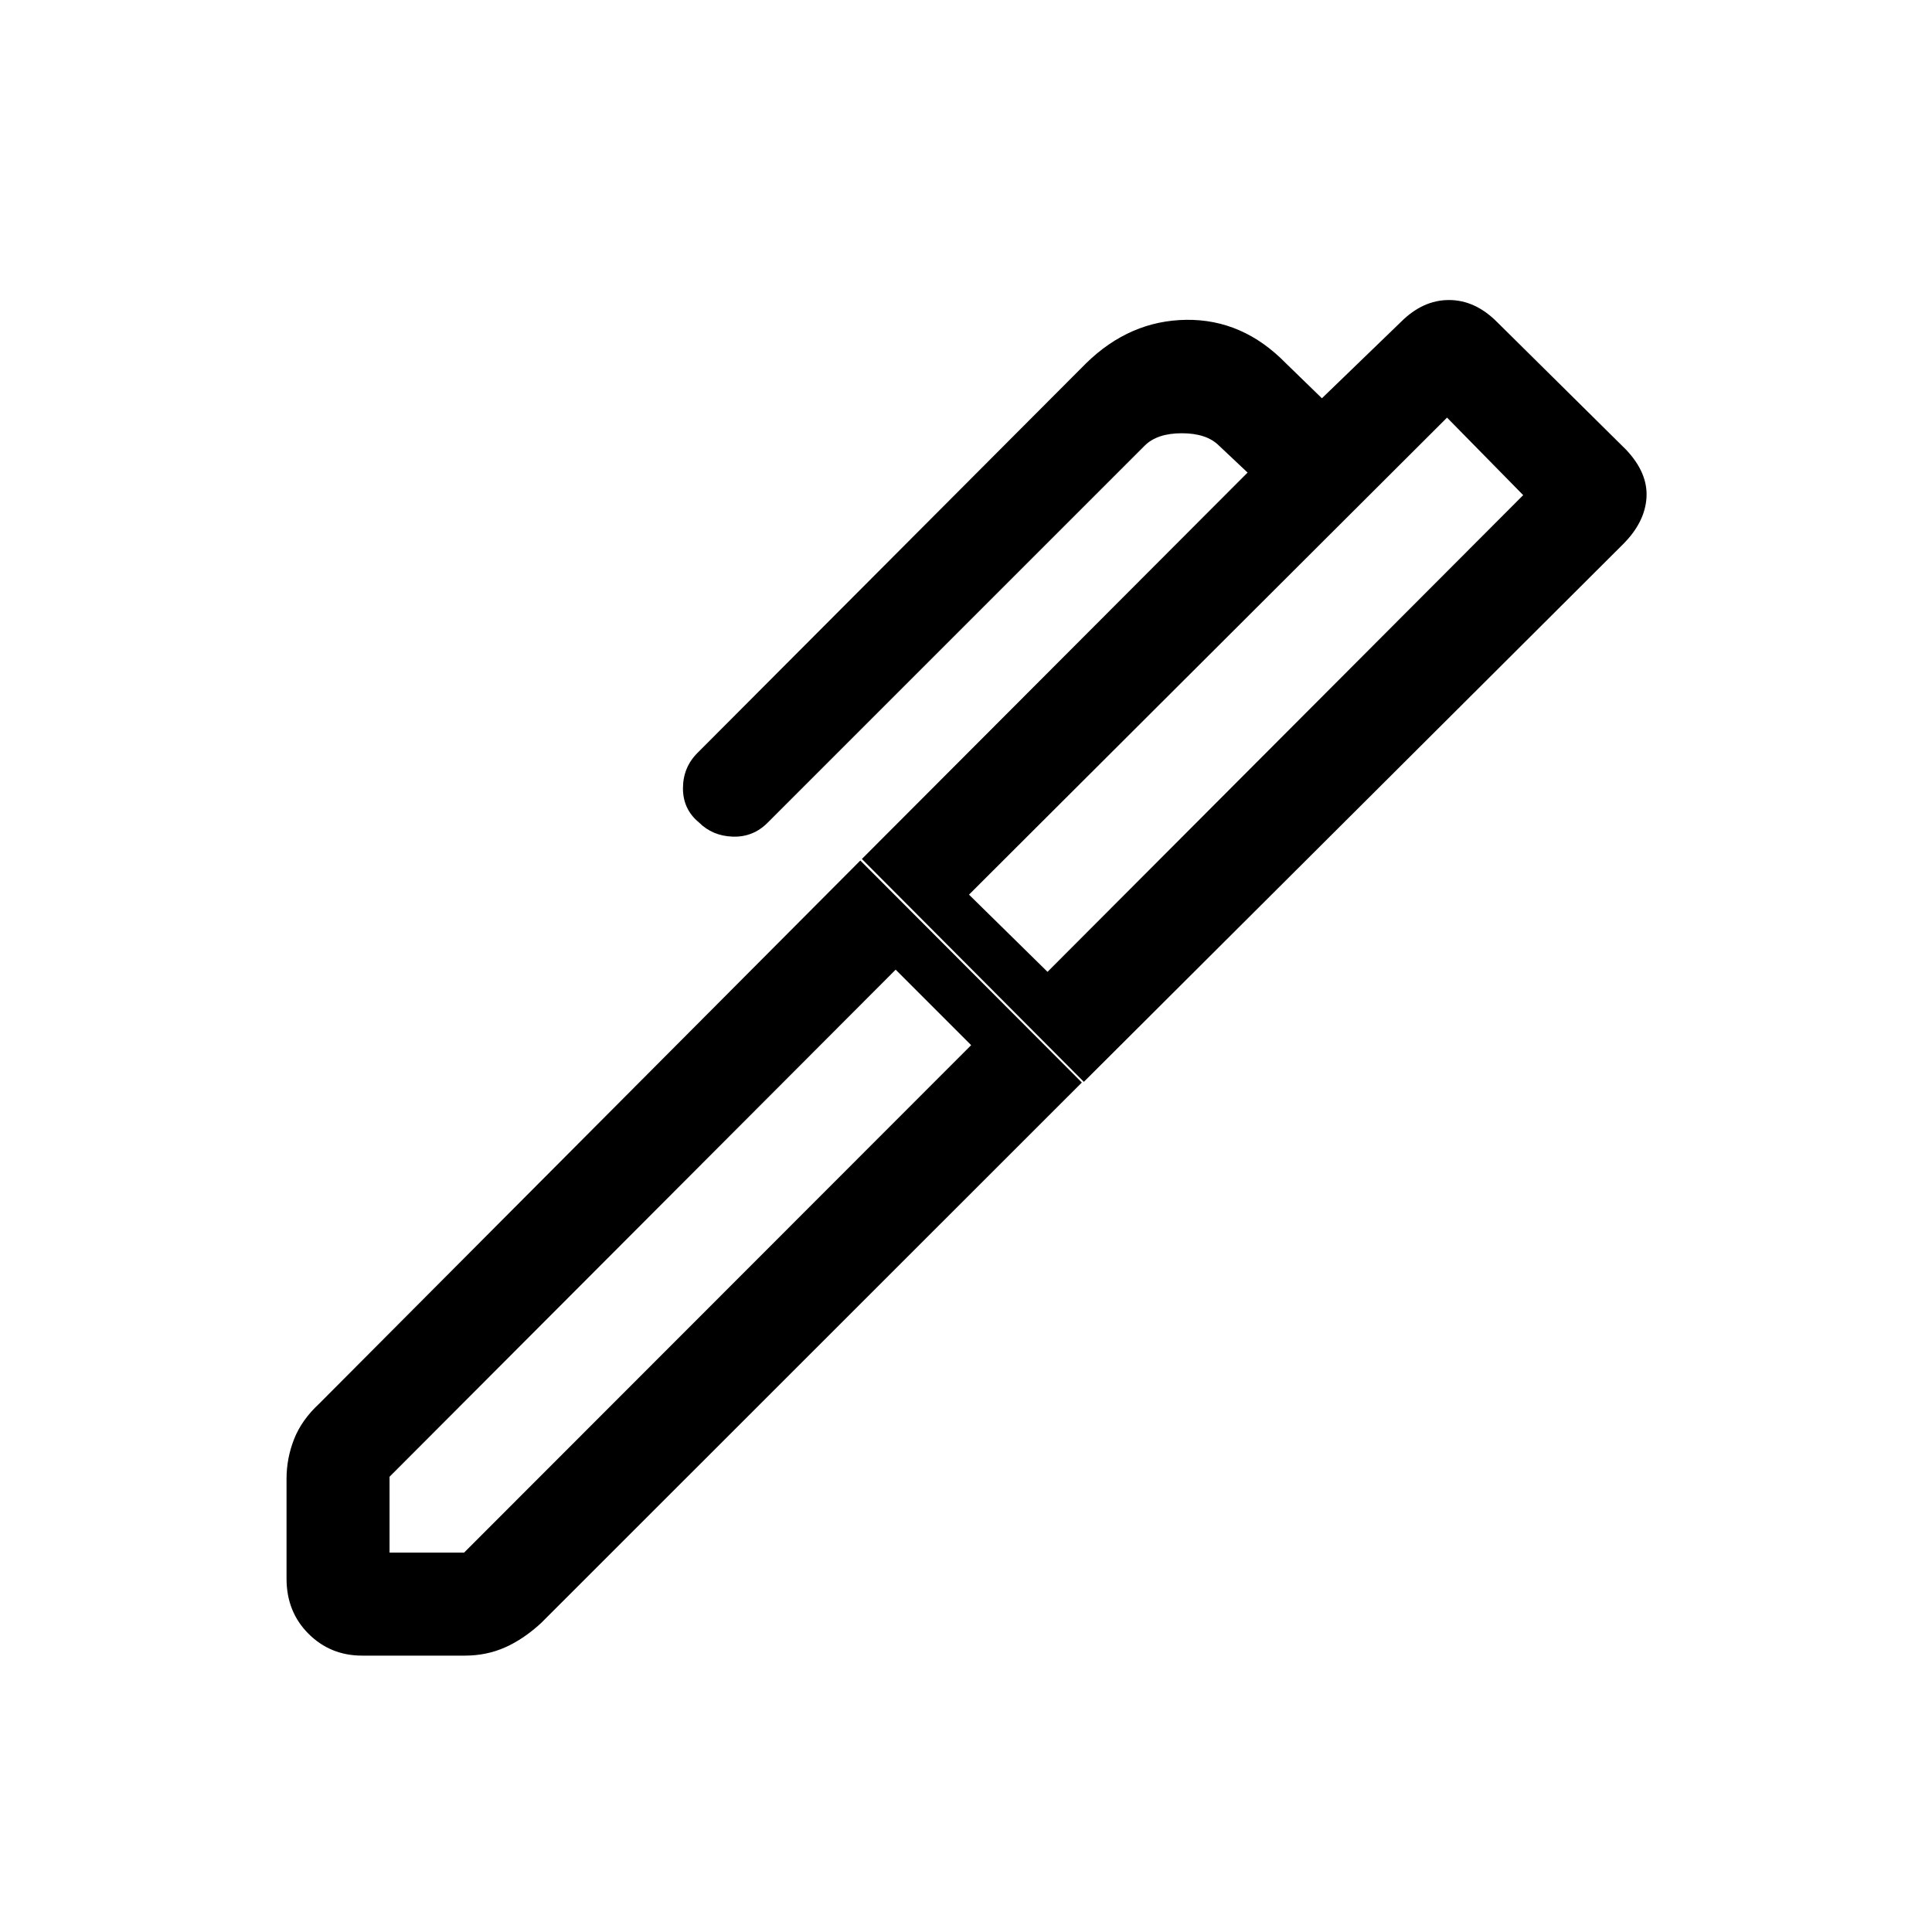 <svg xmlns="http://www.w3.org/2000/svg" height="40" viewBox="0 -960 960 960" width="40"><path d="m481.49-515.46 39.02 38.36 236.36-236.87-37.84-38.52-237.54 237.03ZM193.56-188.51h37.03l251.97-252.16-37.51-37.51-251.49 251.97v37.7Zm345-233.93-110.3-110.74 191.66-192-14.2-13.38q-6.16-6.16-18.46-6.16-12.31 0-18.46 6.16L381.38-551.15q-7.2 7.2-17.28 6.87-10.07-.34-16.77-7.03-7.97-6.54-7.97-16.95t7.2-17.61l193.16-193.67q21.72-21.2 49.77-21.54 28.05-.33 49.41 21.54l17.95 17.44 39.28-37.95q10.87-10.87 23.84-10.87 12.98 0 23.85 10.87l64.21 63.54q10.87 11.54 10.1 23.79-.77 12.26-11.64 23.13L538.56-422.44ZM179.95-137.33q-15.8 0-26.68-10.89-10.89-10.88-10.89-27.34v-49.67q0-10.18 3.77-19.73t12.52-17.63l268.82-269.82L537.56-422.1 268.97-153.62q-8.74 8.08-17.96 12.18-9.22 4.11-20.06 4.11h-51Z"/></svg>